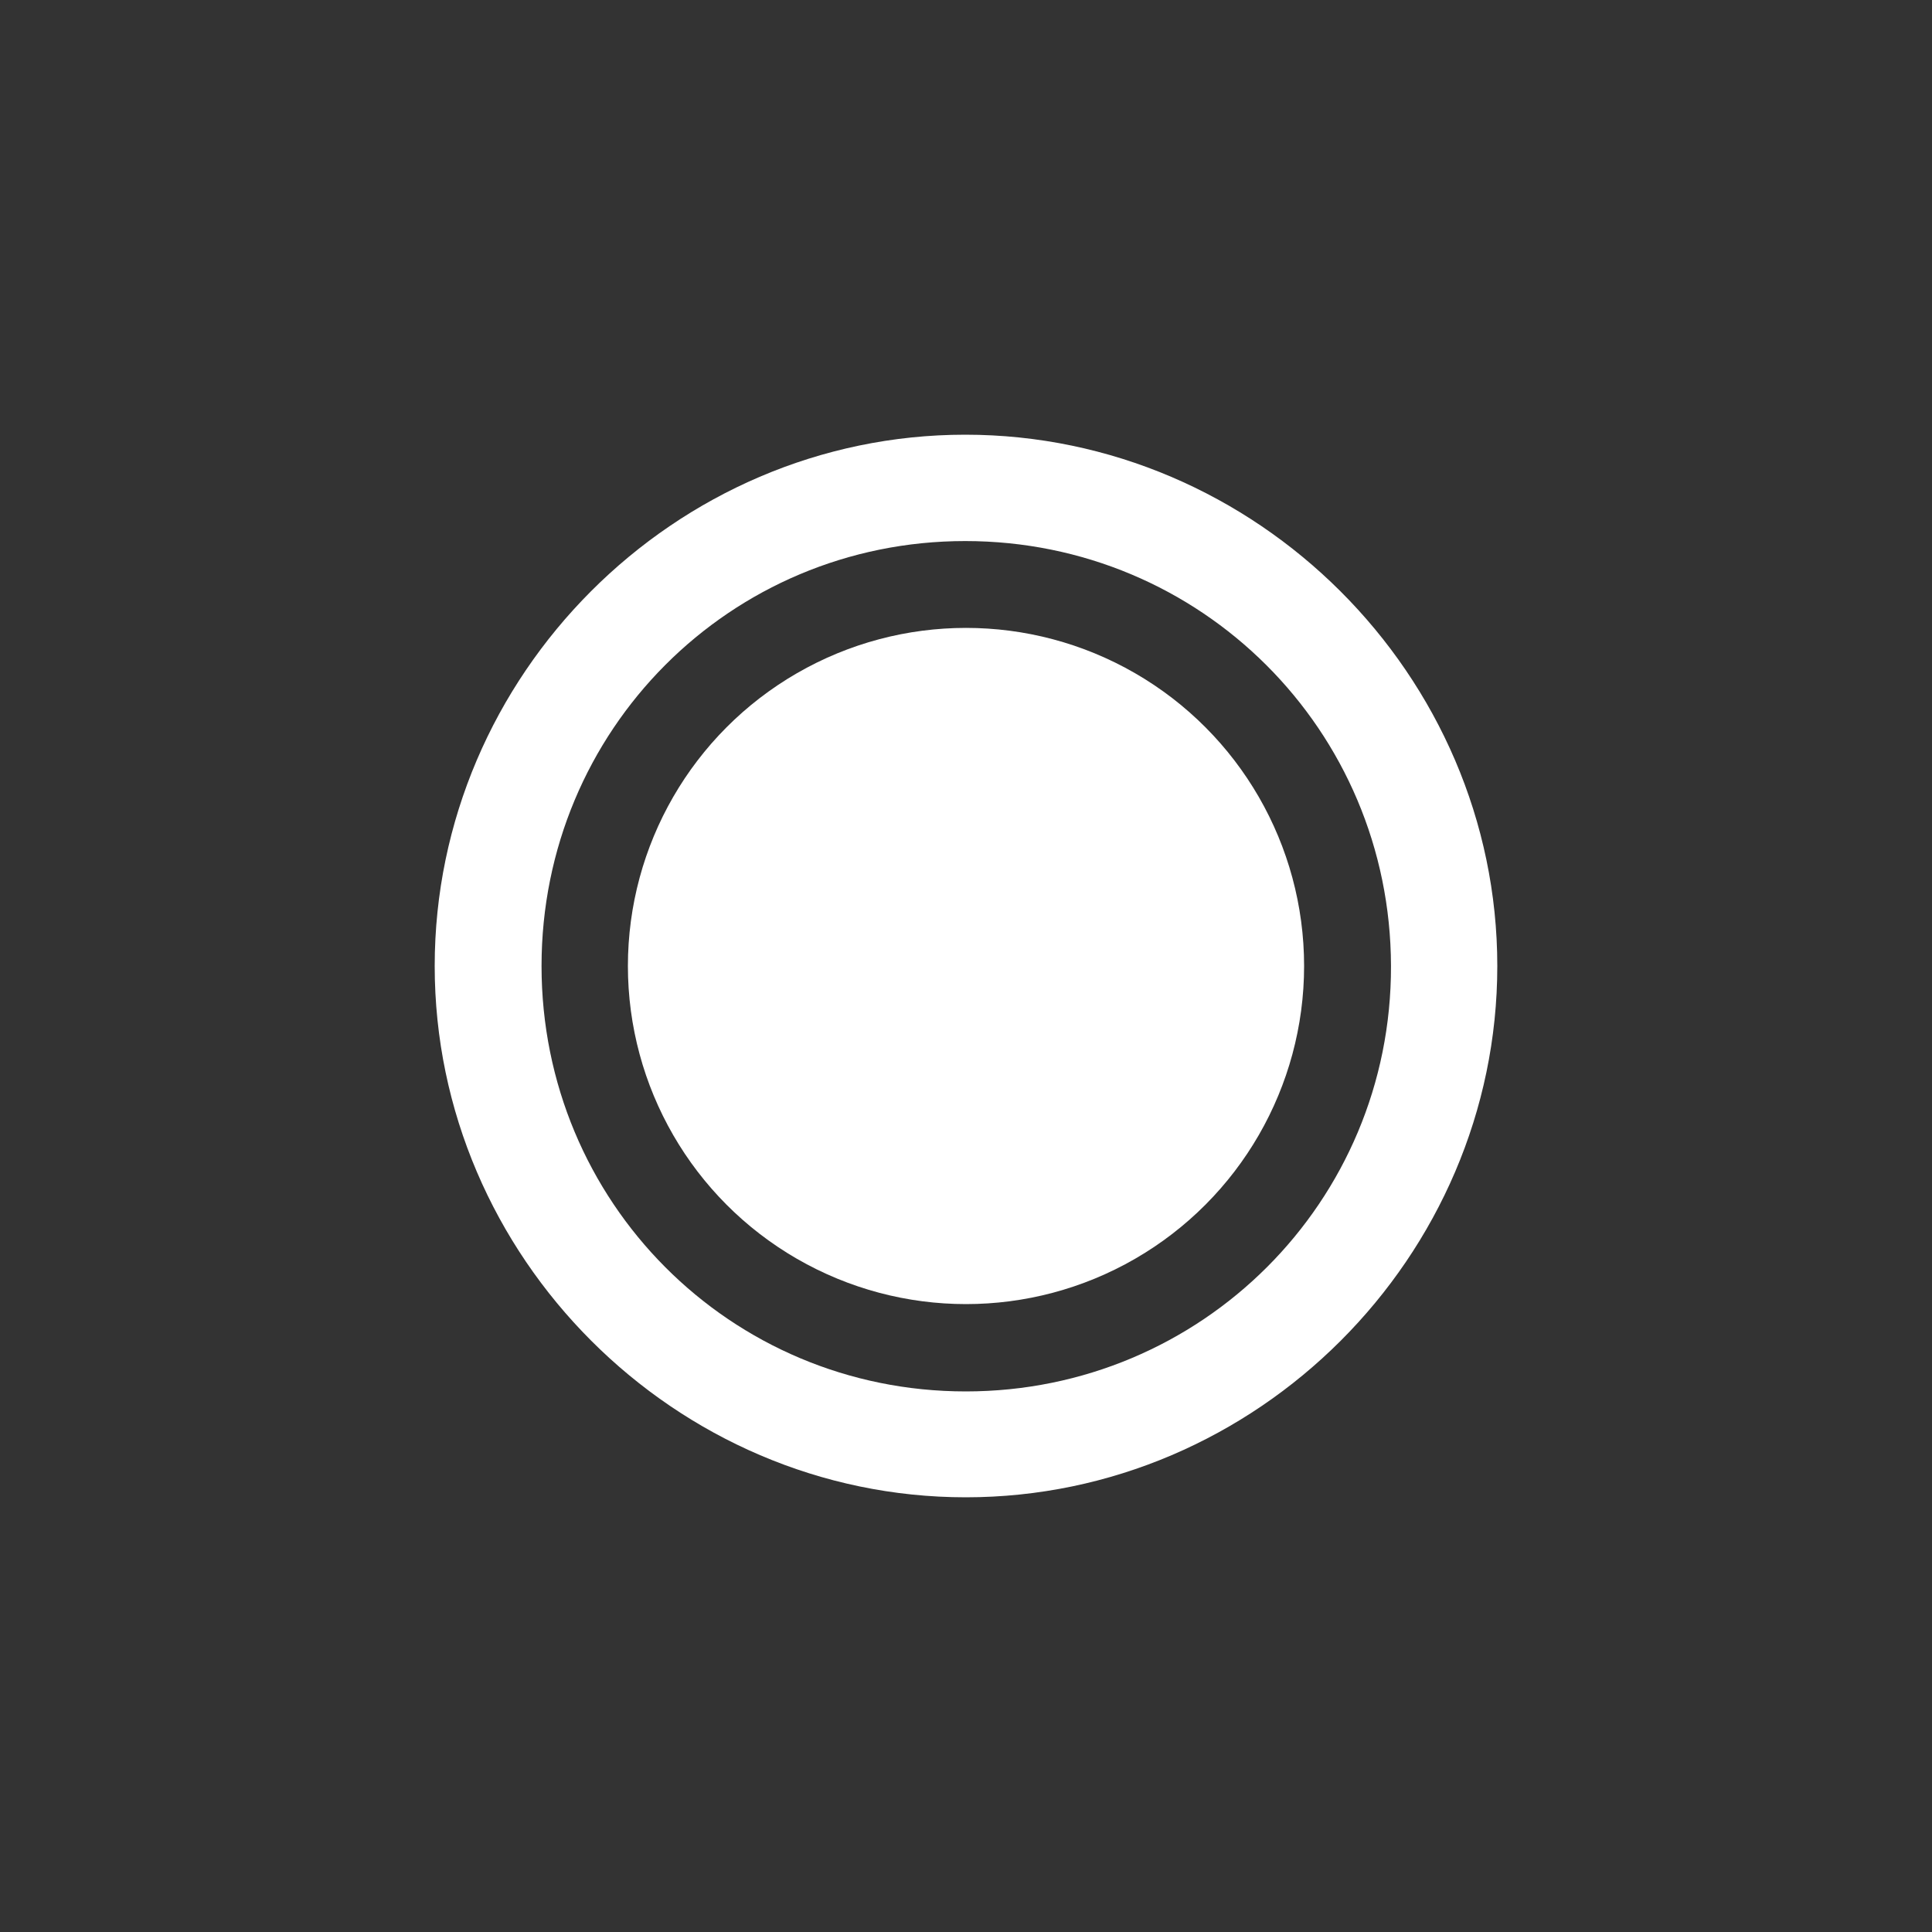 <svg width="40" height="40" viewBox="0 0 40 40" fill="none"
    xmlns="http://www.w3.org/2000/svg">

    <rect x="0" y="0" width="40" height="40" fill="#333333" stroke="none"/>

    <path d="M19.995 31C26.024 31 31 26.021 31 20C31 13.979 26.013 9 19.984 9C13.966 9 9 13.979 9 20C9 26.021 13.976 31 19.995 31ZM19.995 28.808C15.114 28.808 11.212 24.883 11.212 20C11.212 15.117 15.114 11.202 19.984 11.202C24.865 11.202 28.788 15.117 28.799 20C28.81 24.883 24.875 28.808 19.995 28.808Z" fill="white"/>
    <circle cx="20" cy="20" r="7" fill="white"/>
</svg>
